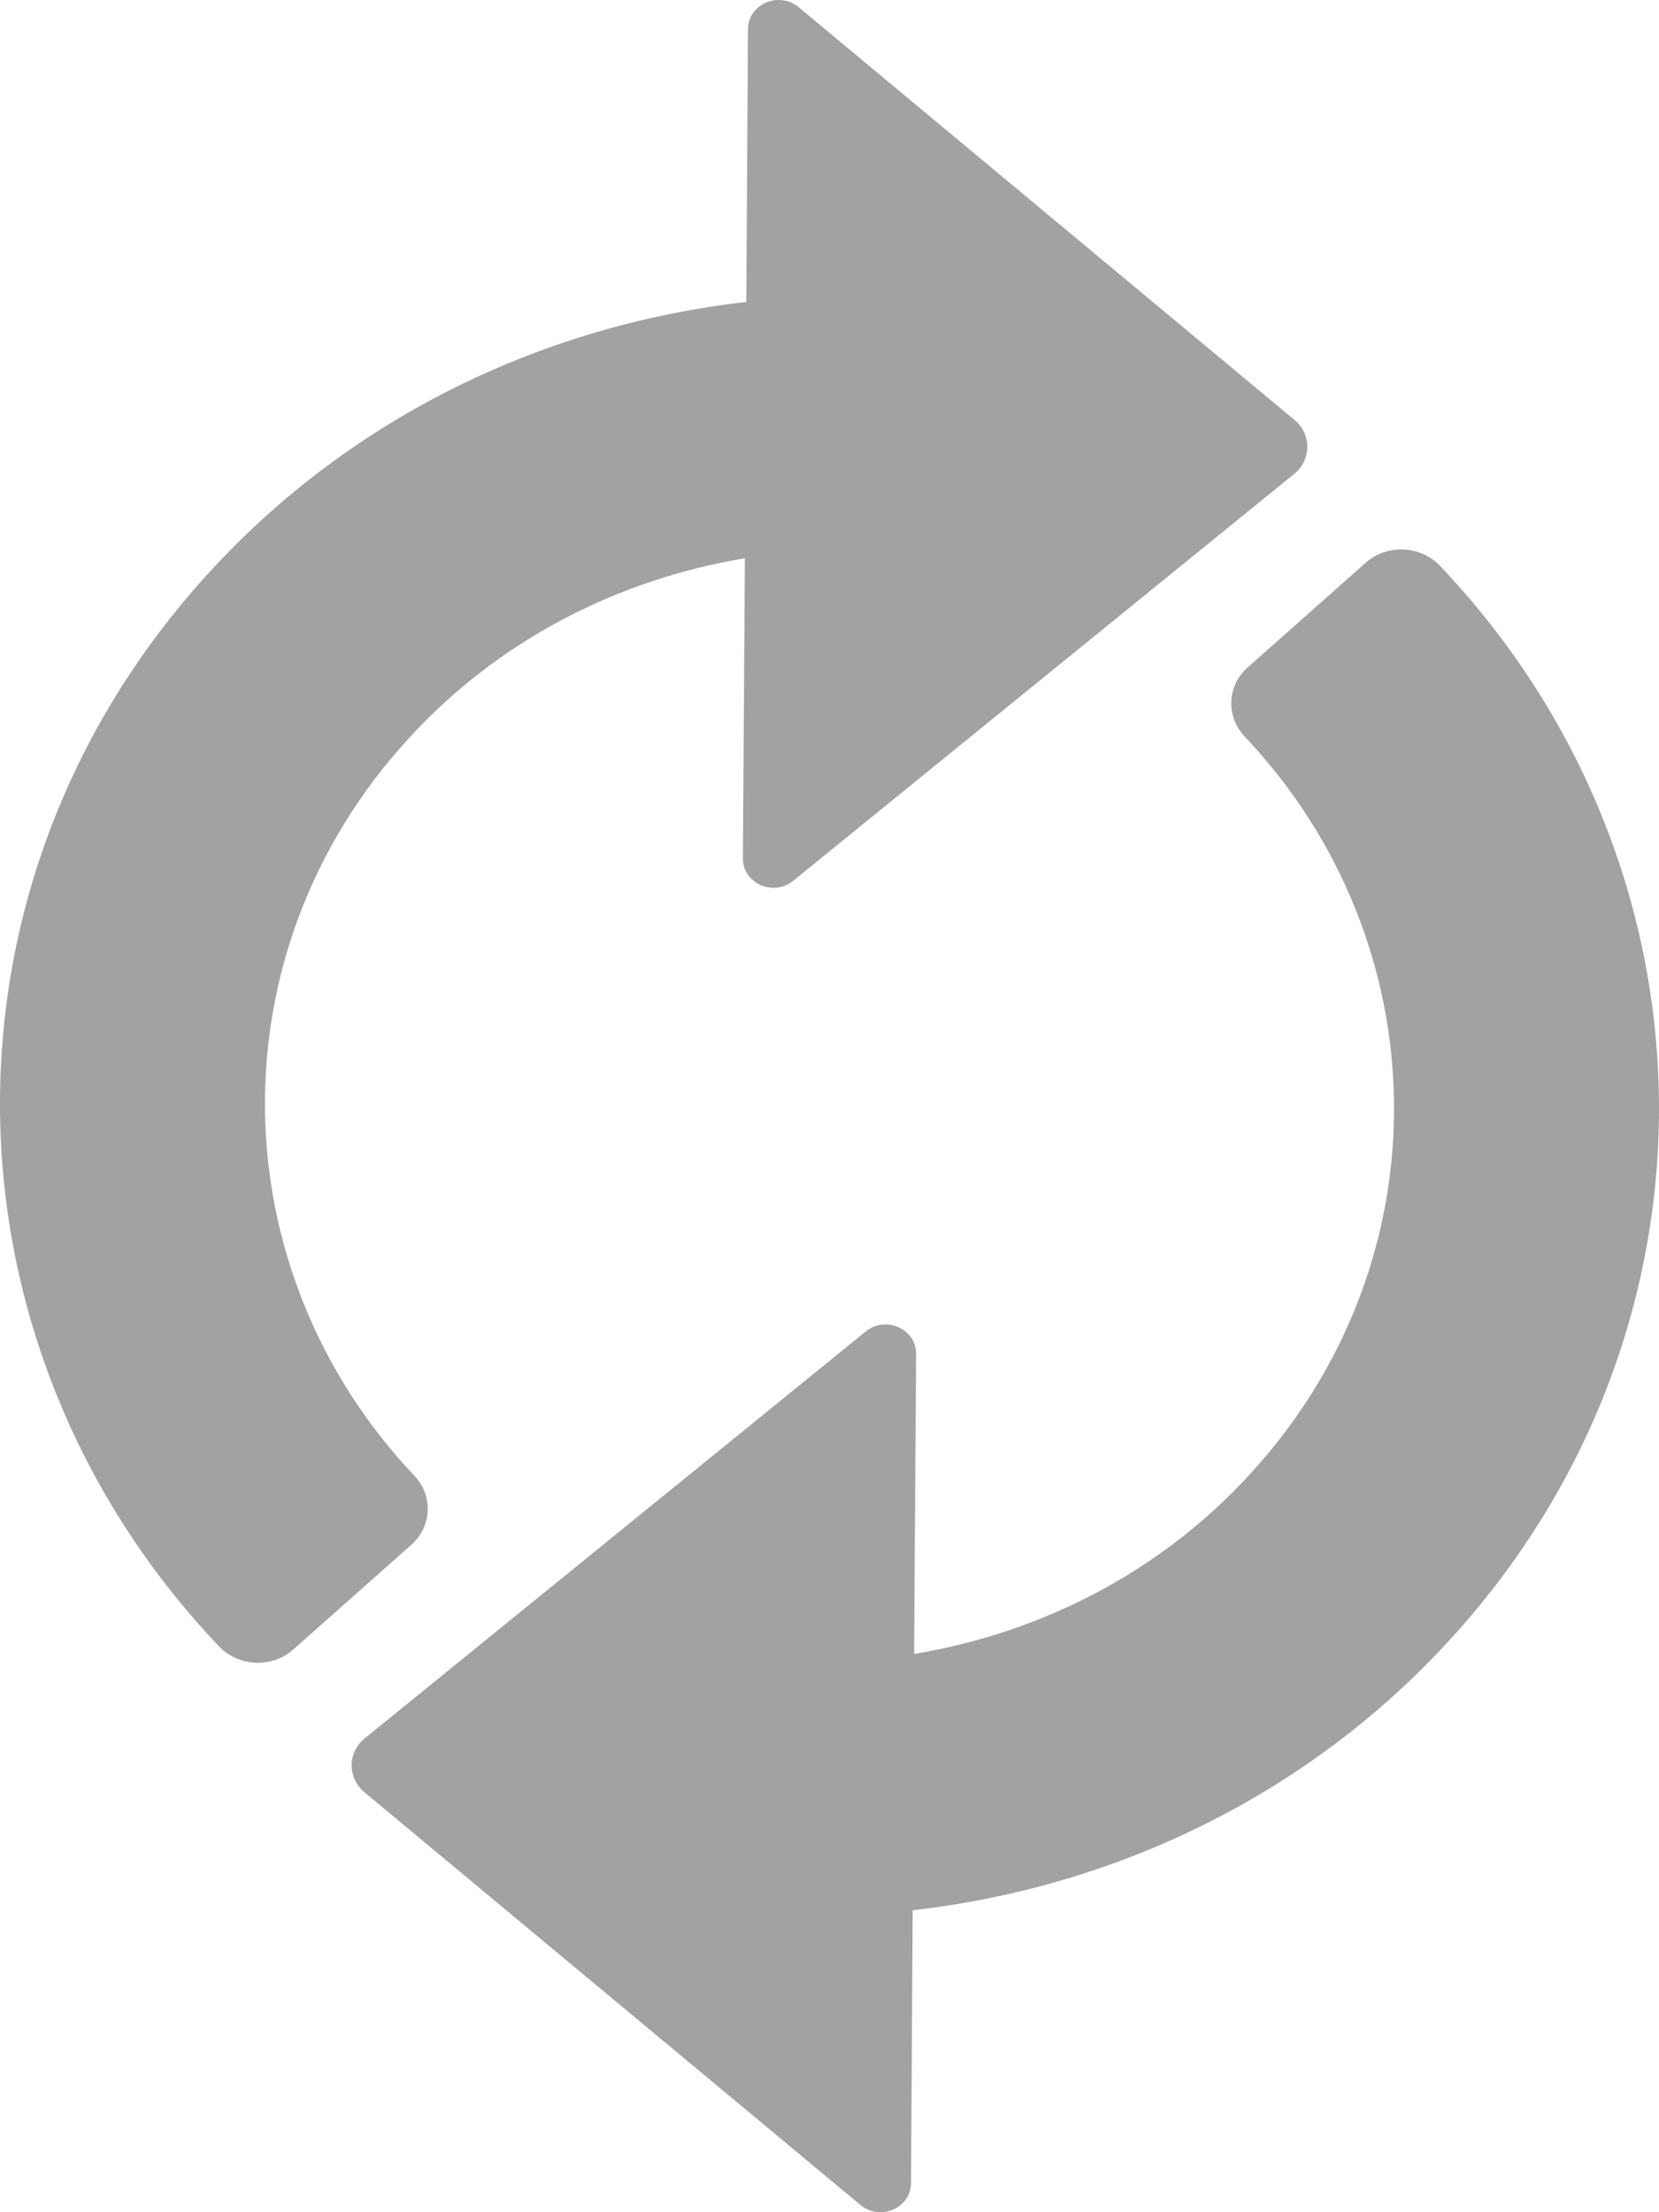 <svg width="15" height="20" viewBox="0 0 15 20" fill="none" xmlns="http://www.w3.org/2000/svg">
<path d="M3.745 13.34C1.985 11.479 1.924 8.606 3.695 6.676C4.514 5.78 5.594 5.237 6.735 5.047L6.717 7.761C6.716 7.986 6.992 8.109 7.172 7.963L11.702 4.284C11.858 4.157 11.86 3.926 11.705 3.797L7.221 0.065C7.043 -0.083 6.764 0.037 6.763 0.262L6.748 2.73C4.934 2.936 3.193 3.755 1.895 5.171C-0.692 7.991 -0.598 12.172 1.98 14.884C2.156 15.069 2.457 15.084 2.65 14.914L3.719 13.966C3.907 13.8 3.917 13.521 3.745 13.34Z" fill="#A2A2A2"/>
<path d="M13.02 5.116C12.844 4.931 12.543 4.916 12.35 5.086L11.281 6.034C11.093 6.2 11.083 6.478 11.255 6.66C13.015 8.521 13.076 11.394 11.305 13.324C10.486 14.22 9.406 14.763 8.265 14.953L8.283 12.239C8.284 12.014 8.008 11.891 7.828 12.037L3.298 15.716C3.141 15.843 3.14 16.074 3.295 16.203L7.779 19.934C7.957 20.083 8.236 19.963 8.237 19.737L8.252 17.27C10.066 17.064 11.807 16.245 13.105 14.829C15.692 12.009 15.598 7.828 13.02 5.116Z" fill="#A2A2A2"/>
</svg>
